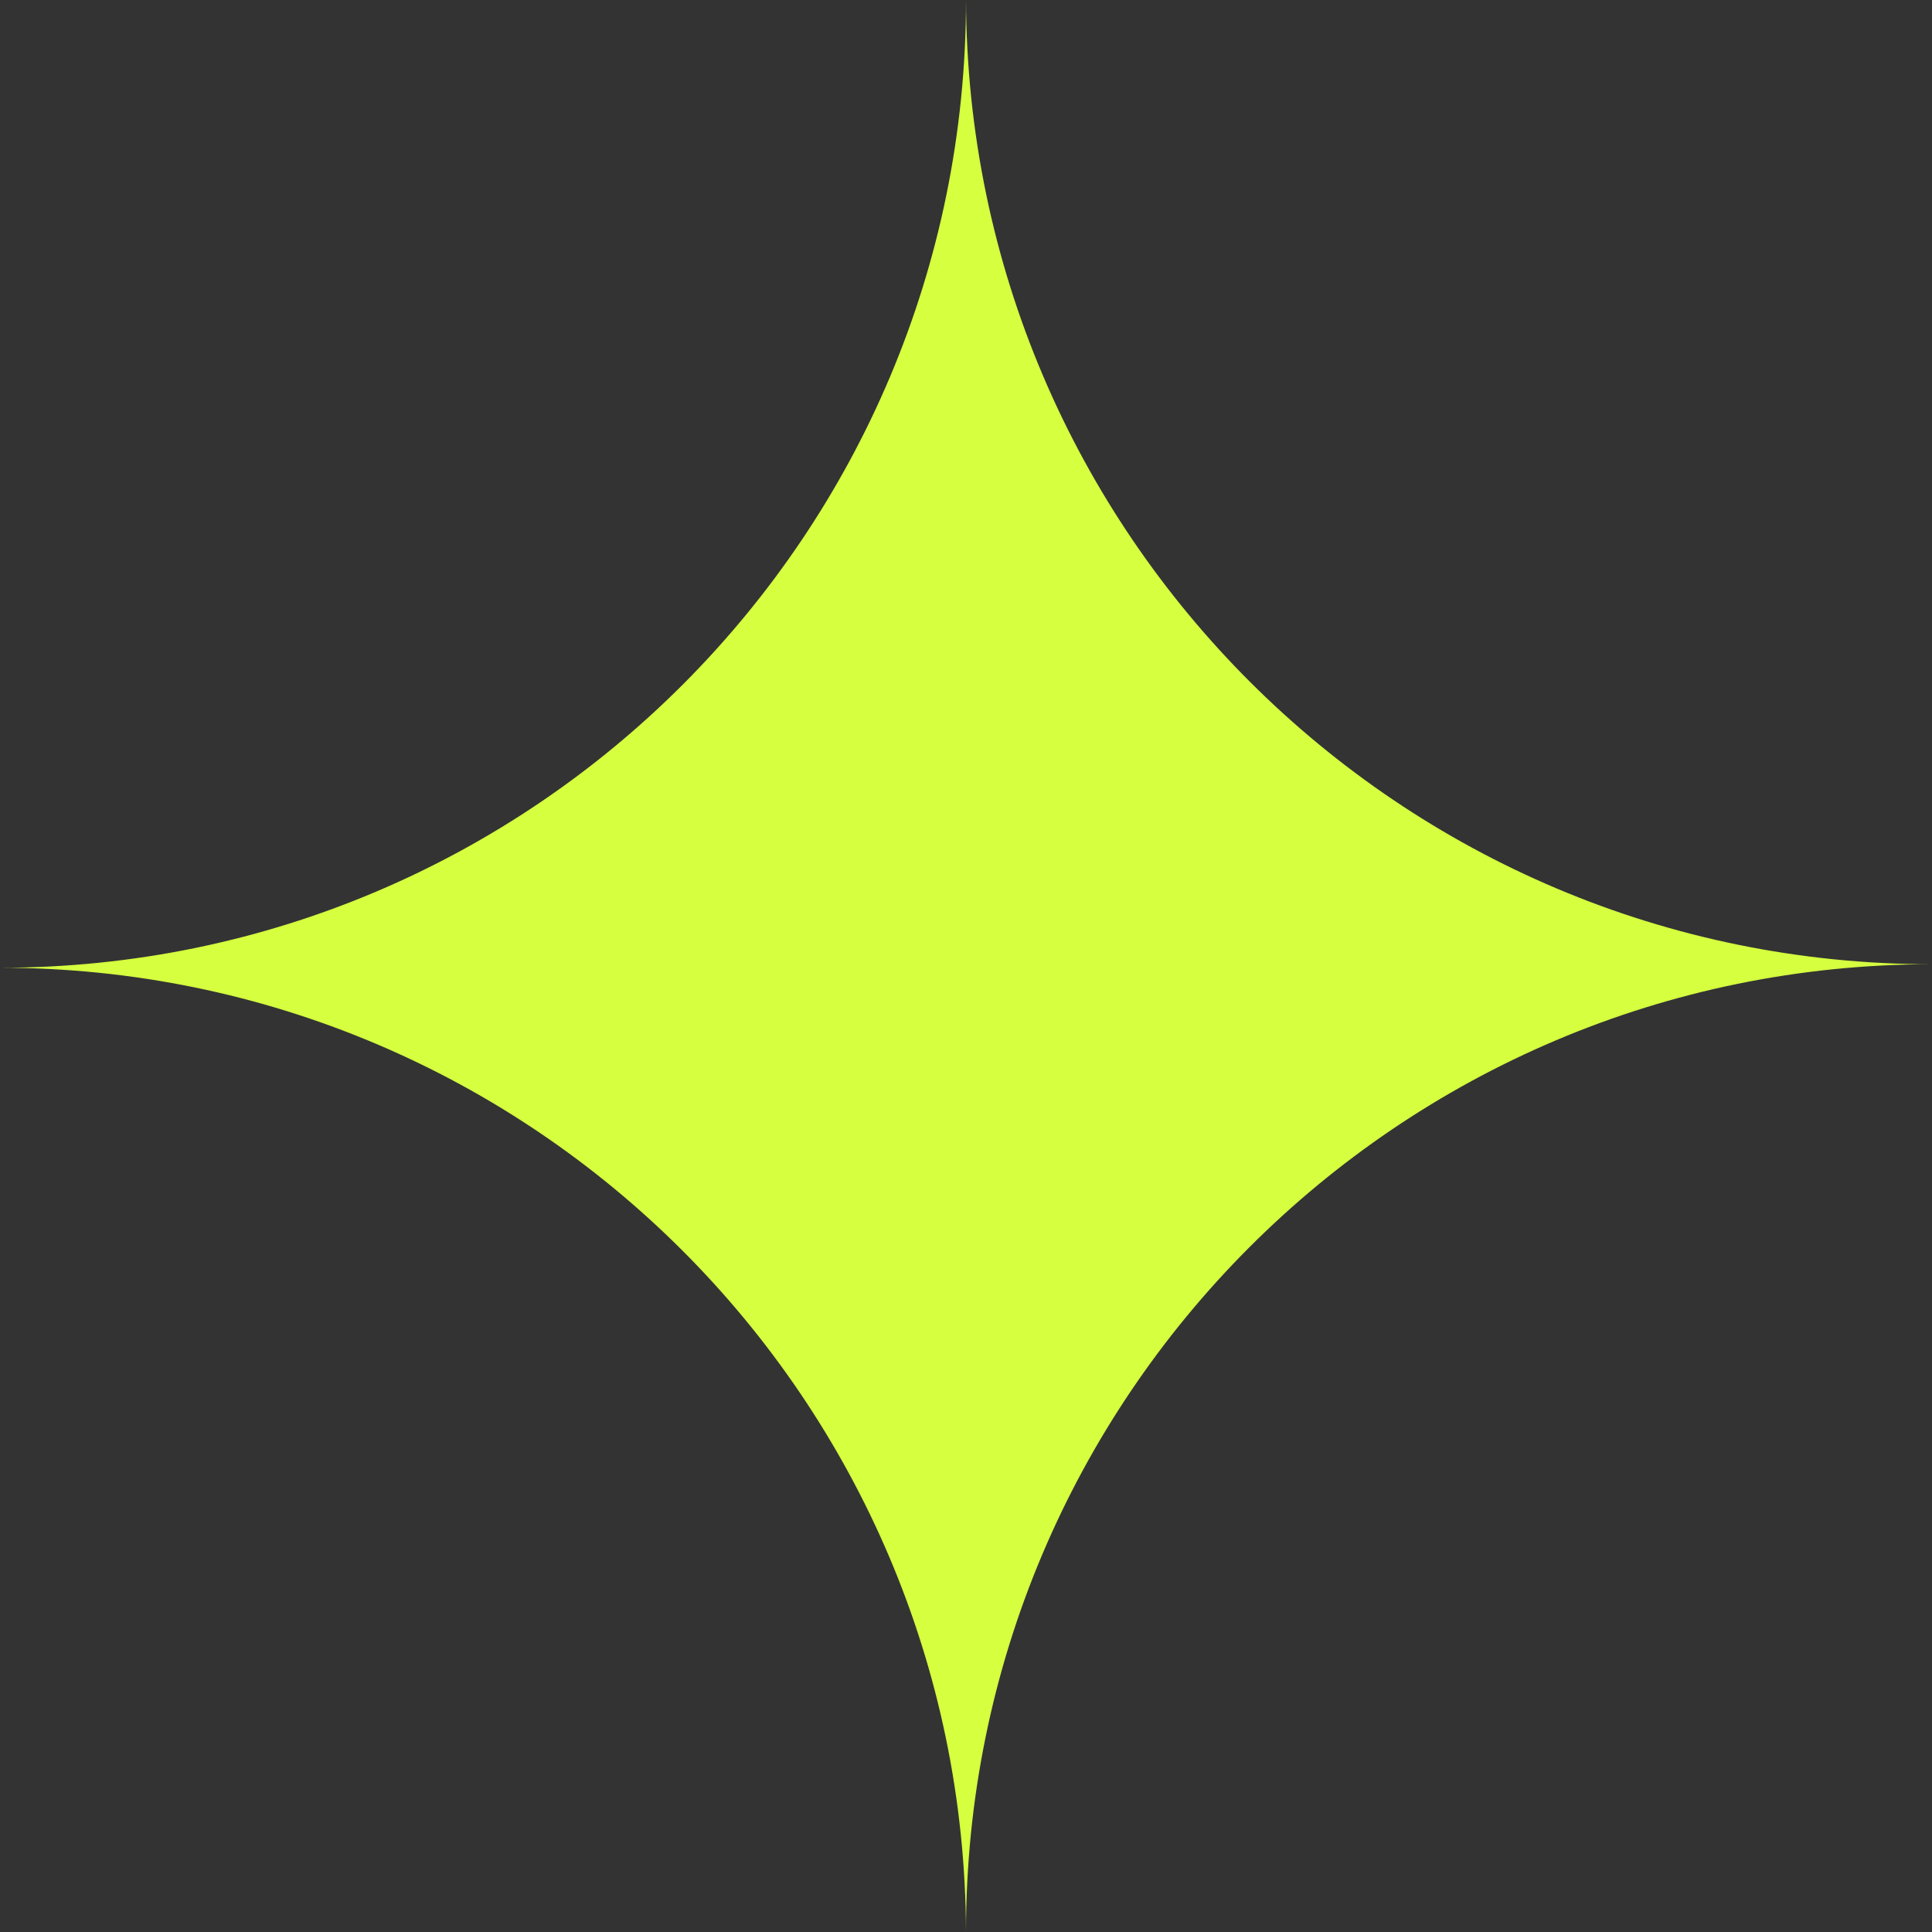 <svg width="22" height="22" viewBox="0 0 22 22" fill="none" xmlns="http://www.w3.org/2000/svg">
<rect x="0" y="0" width="22" height="22" fill="#333333" stroke="none"/>
<path fill-rule="evenodd" clip-rule="evenodd" d="M11 22C10.978 15.932 6.062 11.02 0 11.02C6.075 11.02 11 6.086 11 0C11.022 6.068 15.938 10.98 22 10.98C15.925 10.98 11 15.914 11 22Z" fill="#D5FF3F"/>
</svg>
